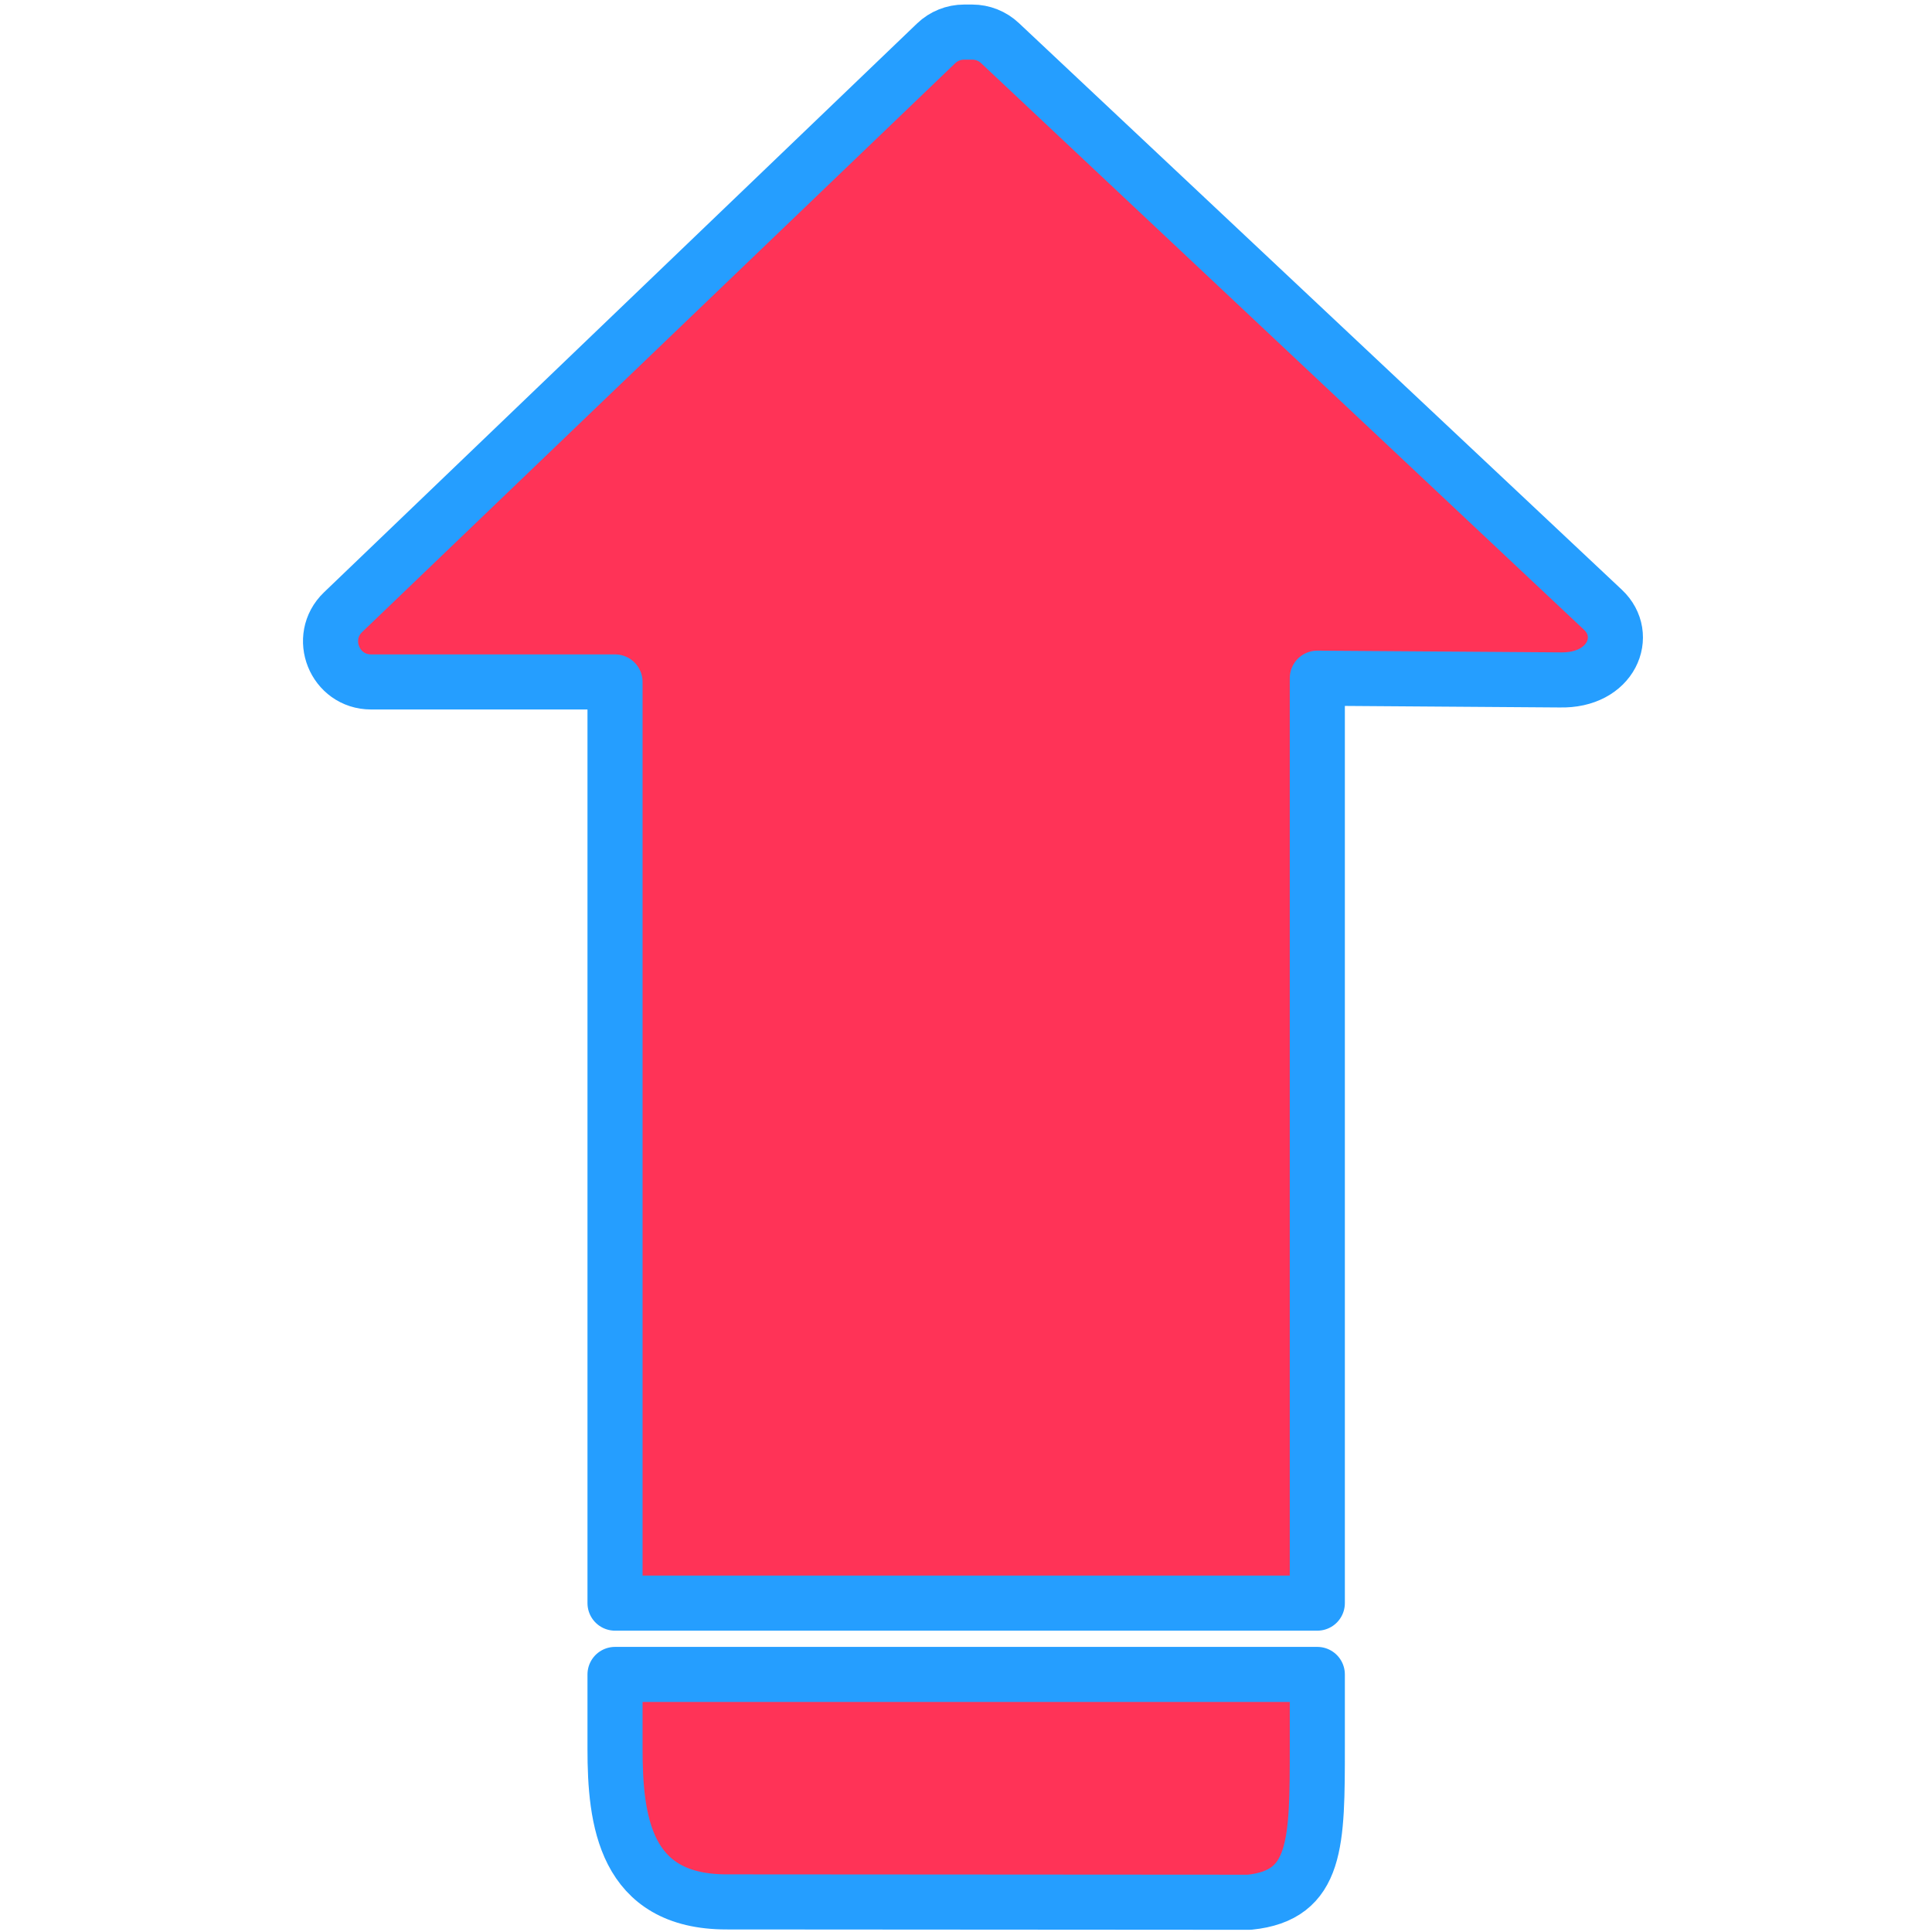 <?xml version="1.0" encoding="UTF-8" standalone="no"?>
<!-- Created with Inkscape (http://www.inkscape.org/) -->

<svg
   width="256mm"
   height="256mm"
   viewBox="0 0 256 256"
   version="1.1"
   id="svg1"
   inkscape:version="1.3.2 (091e20ef0f, 2023-11-25)"
   sodipodi:docname="keyboard-caps-locked.svg"
   xmlns:inkscape="http://www.inkscape.org/namespaces/inkscape"
   xmlns:sodipodi="http://sodipodi.sourceforge.net/DTD/sodipodi-0.dtd"
   xmlns="http://www.w3.org/2000/svg"
   xmlns:svg="http://www.w3.org/2000/svg"
   xmlns:rdf="http://www.w3.org/1999/02/22-rdf-syntax-ns#"
   xmlns:cc="http://creativecommons.org/ns#"
   xmlns:dc="http://purl.org/dc/elements/1.1/">
  <defs
     id="defs1" />
  <sodipodi:namedview
     id="base"
     pagecolor="#ffffff"
     bordercolor="#000000"
     borderopacity="0.3"
     inkscape:pageopacity="0.0"
     inkscape:pageshadow="2"
     inkscape:zoom="0.98994949"
     inkscape:cx="505.07627"
     inkscape:cy="476.792"
     inkscape:document-units="mm"
     inkscape:showpageshadow="2"
     inkscape:pagecheckerboard="0"
     inkscape:deskcolor="#d1d1d1"
     inkscape:current-layer="svg1"
     showguides="true">
    <sodipodi:guide
       position="120.007,24.301"
       orientation="0,-1"
       id="guide8"
       inkscape:locked="false" />
  </sodipodi:namedview>
  <g
     id="rect1"
     transform="translate(0,3.207)">
    <path
       id="path7"
       style="color:#000000;fill:#ff3357;stroke-linecap:round;stroke-linejoin:round;stroke-miterlimit:2.1;stroke:#259eff;stroke-opacity:1;stroke-width:7.3;stroke-dasharray:none;fill-opacity:1"
       d="M 127.754 1.045 C 126.369 1.045 125.038 1.58 124.039 2.539 L 45.461 77.91 C 41.97 81.259 44.34 87.154 49.178 87.154 L 81.494 87.154 L 81.494 198.047 L 81.494 209.215 L 174.551 209.215 L 174.551 198.848 L 174.551 86.656 L 206.696 86.886 C 213.581 87.052 215.969 80.949 212.414 77.605 L 132.5 2.502 C 131.505 1.566 130.19 1.045 128.824 1.045 L 127.754 1.045 z M 81.494 218.665 L 81.494 228.508 C 81.494 237.946 82.733 248.805 96.26 248.805 L 165.538 248.851 C 174.571 247.935 174.551 240.988 174.551 228.175 L 174.551 218.665 L 81.494 218.665 z " />
  </g>
</svg>
